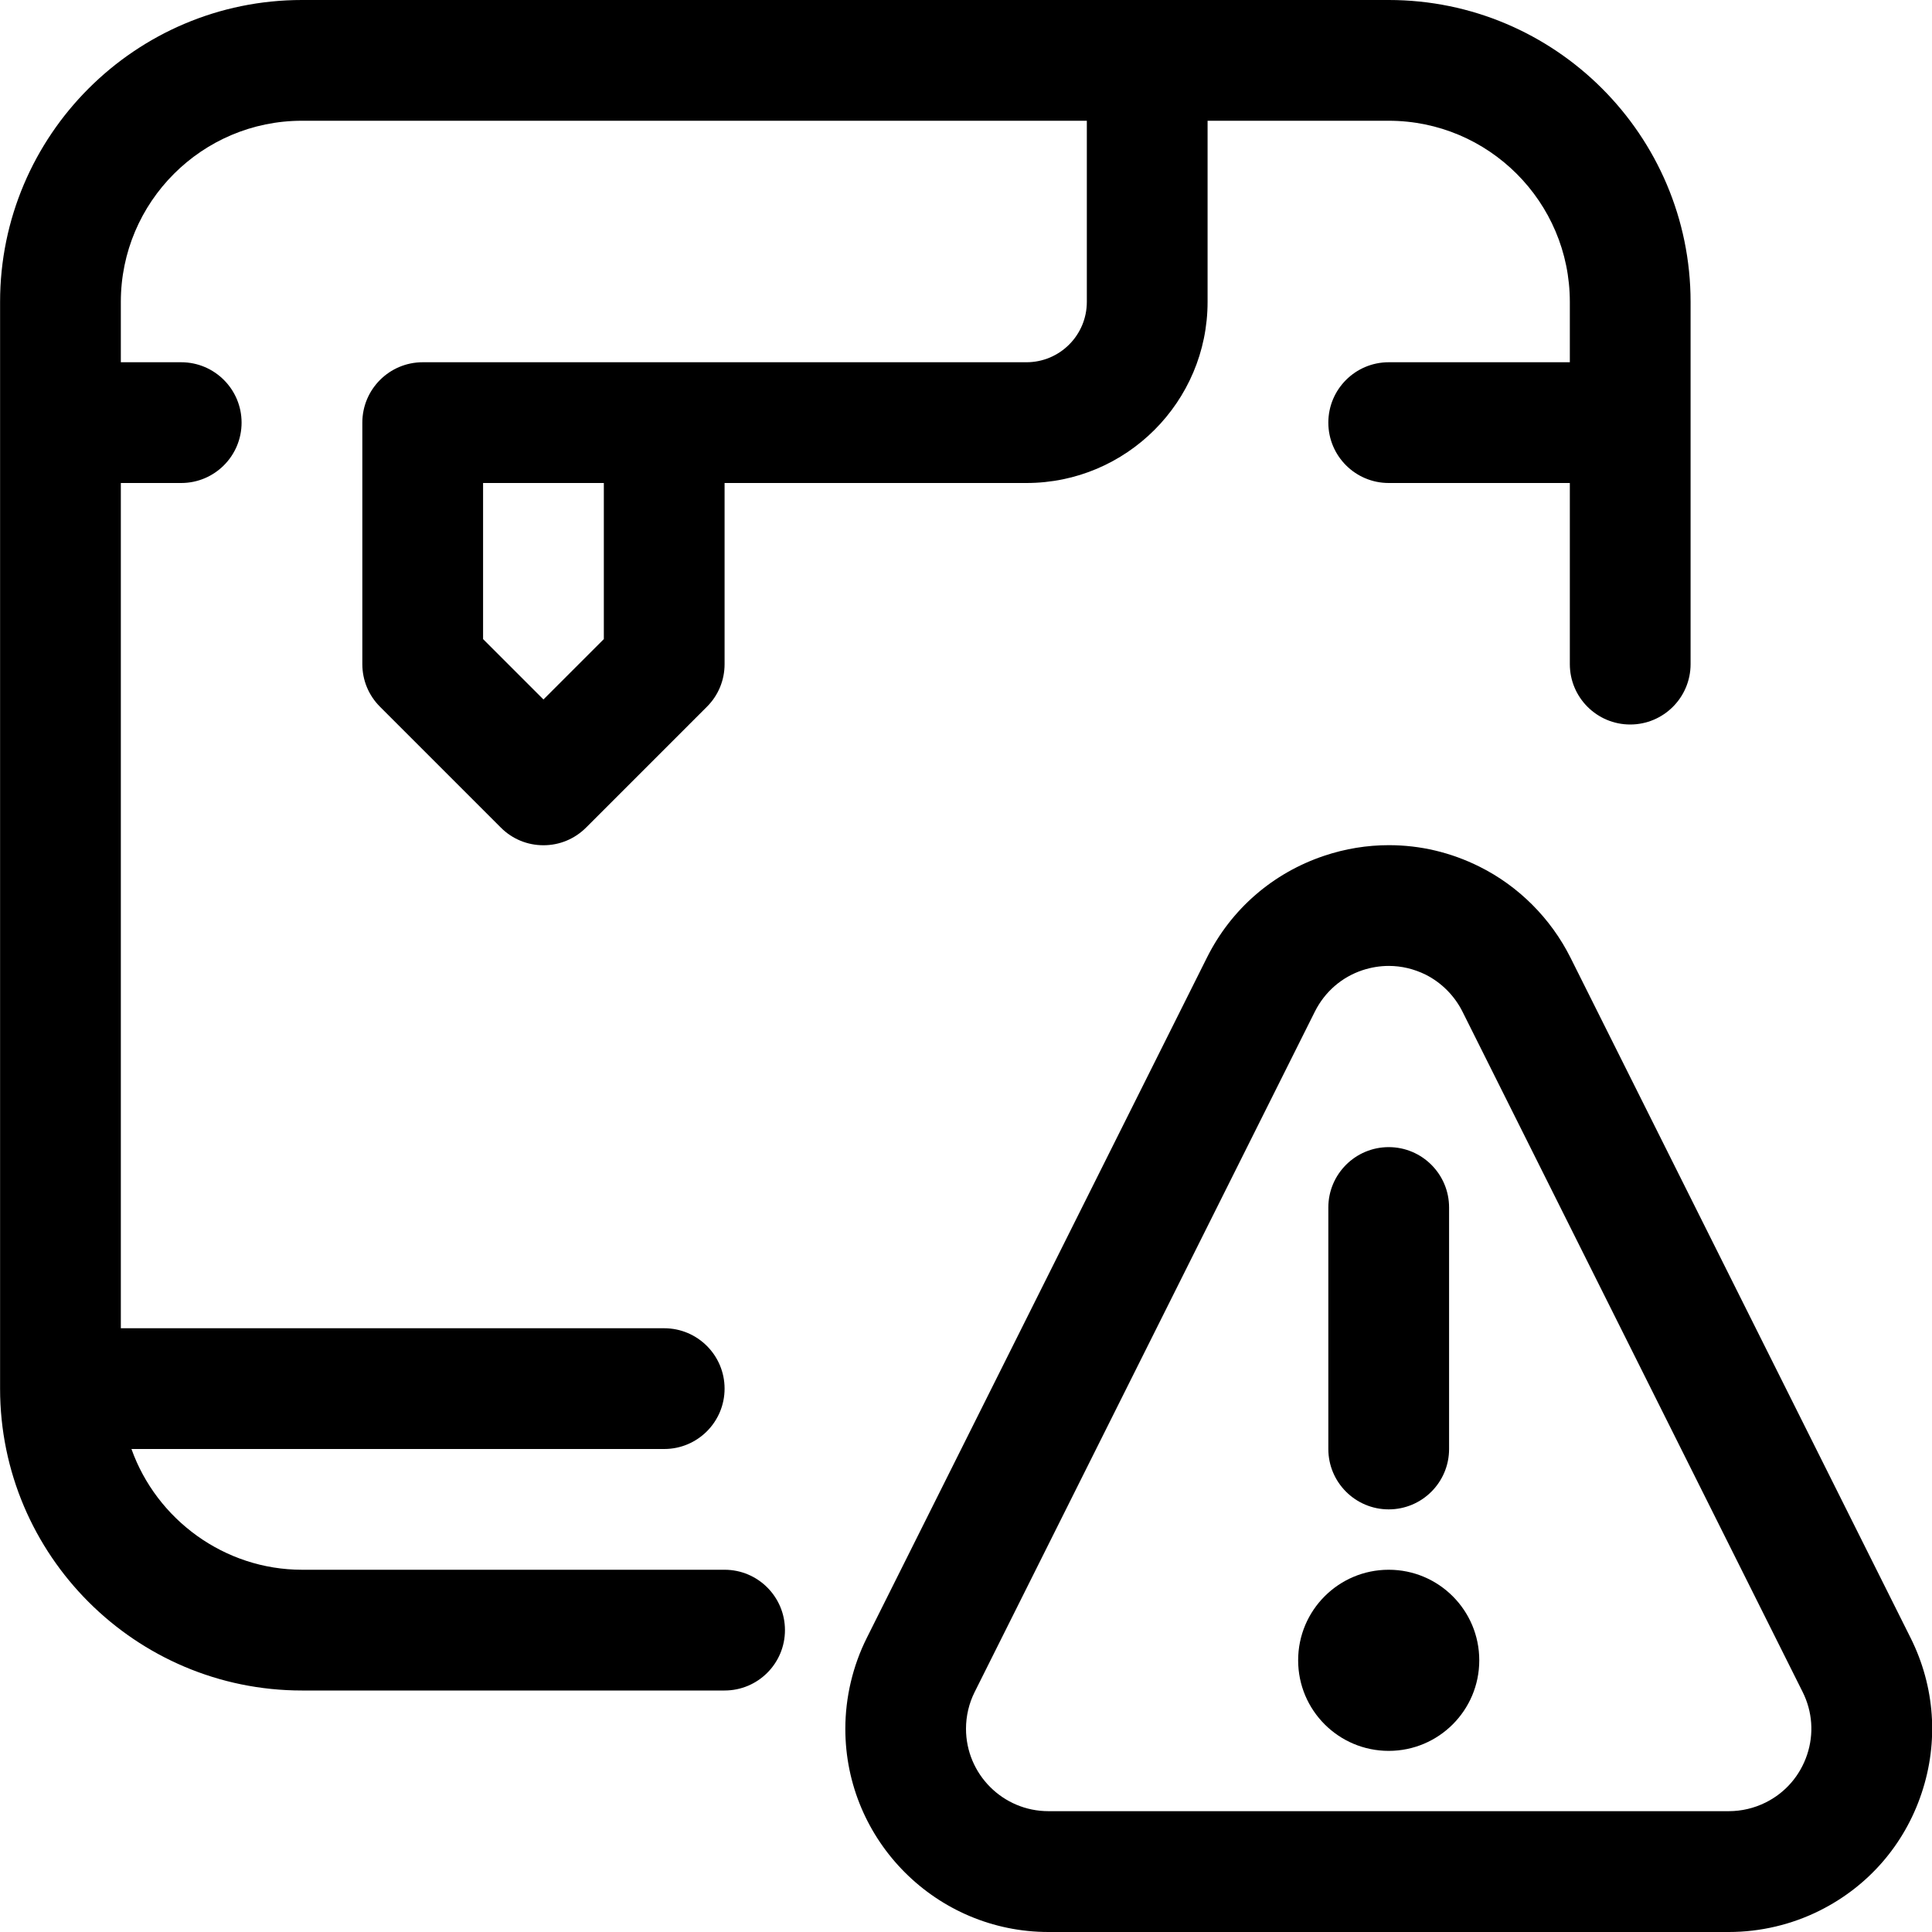 <?xml version="1.0" encoding="utf-8"?>
<!-- Generator: Adobe Illustrator 22.1.0, SVG Export Plug-In . SVG Version: 6.00 Build 0)  -->
<svg version="1.1" id="Layer_1" xmlns="http://www.w3.org/2000/svg" xmlns:xlink="http://www.w3.org/1999/xlink" x="0px" y="0px"
	 viewBox="0 0 24 24" style="enable-background:new 0 0 24 24;" xml:space="preserve">
<title>3d-print-warning</title>
<g>
	<circle cx="17.251" cy="20.625" r="1.125"/>
	<path d="M17.251,18.75c-0.414,0-0.75-0.336-0.75-0.75v-3c0-0.414,0.336-0.75,0.75-0.75s0.75,0.336,0.75,0.75v3
		C18.001,18.414,17.665,18.75,17.251,18.75z"/>
	<path d="M13.025,24c-1.392,0-2.524-1.132-2.524-2.524c0-0.389,0.092-0.78,0.266-1.128l4.226-8.452
		c0.301-0.603,0.819-1.052,1.459-1.266c0.26-0.087,0.53-0.131,0.801-0.131c0.392,0,0.771,0.09,1.126,0.267
		c0.486,0.242,0.887,0.644,1.13,1.13l4.226,8.452c0.301,0.603,0.35,1.288,0.136,1.927c-0.213,0.64-0.663,1.158-1.266,1.459
		C22.257,23.908,21.867,24,21.477,24H13.025z M17.252,11.999c-0.11,0-0.219,0.018-0.326,0.053c-0.259,0.086-0.469,0.269-0.592,0.514
		l-4.226,8.452c-0.071,0.141-0.108,0.299-0.108,0.457c0,0.565,0.459,1.024,1.024,1.024h8.452c0.158,0,0.316-0.037,0.458-0.108
		c0.245-0.122,0.427-0.333,0.514-0.592s0.067-0.537-0.055-0.781l-4.226-8.452c-0.099-0.197-0.261-0.36-0.458-0.459
		C17.564,12.036,17.41,11.999,17.252,11.999z"/>
	<path d="M3.751,21c-2.068,0-3.75-1.682-3.75-3.75V3.75C0.001,1.682,1.683,0,3.751,0h13.5c2.068,0,3.75,1.682,3.75,3.75v4.5
		c0,0.414-0.336,0.75-0.75,0.75s-0.75-0.336-0.75-0.75V6h-2.25c-0.414,0-0.75-0.336-0.75-0.75s0.336-0.75,0.75-0.75h2.25V3.75
		c0-1.241-1.009-2.25-2.25-2.25h-2.25v2.25c0,1.241-1.009,2.25-2.25,2.25h-3.75v2.25c0,0.2-0.078,0.389-0.22,0.53l-1.5,1.5
		c-0.142,0.142-0.33,0.22-0.53,0.22s-0.389-0.078-0.53-0.22l-1.5-1.5c-0.142-0.142-0.22-0.33-0.22-0.53v-3
		c0-0.414,0.336-0.75,0.75-0.75h7.5c0.414,0,0.75-0.336,0.75-0.75V1.5h-9.75c-1.241,0-2.25,1.009-2.25,2.25V4.5h0.75
		c0.414,0,0.75,0.336,0.75,0.75S2.665,6,2.251,6h-0.75v10.5h6.75c0.414,0,0.75,0.336,0.75,0.75S8.665,18,8.251,18H1.633
		c0.313,0.879,1.158,1.5,2.118,1.5h5.25c0.414,0,0.75,0.336,0.75,0.75S9.415,21,9.001,21H3.751z M6.751,8.689l0.75-0.75V6h-1.5
		v1.939L6.751,8.689z"/>
</g>
</svg>
